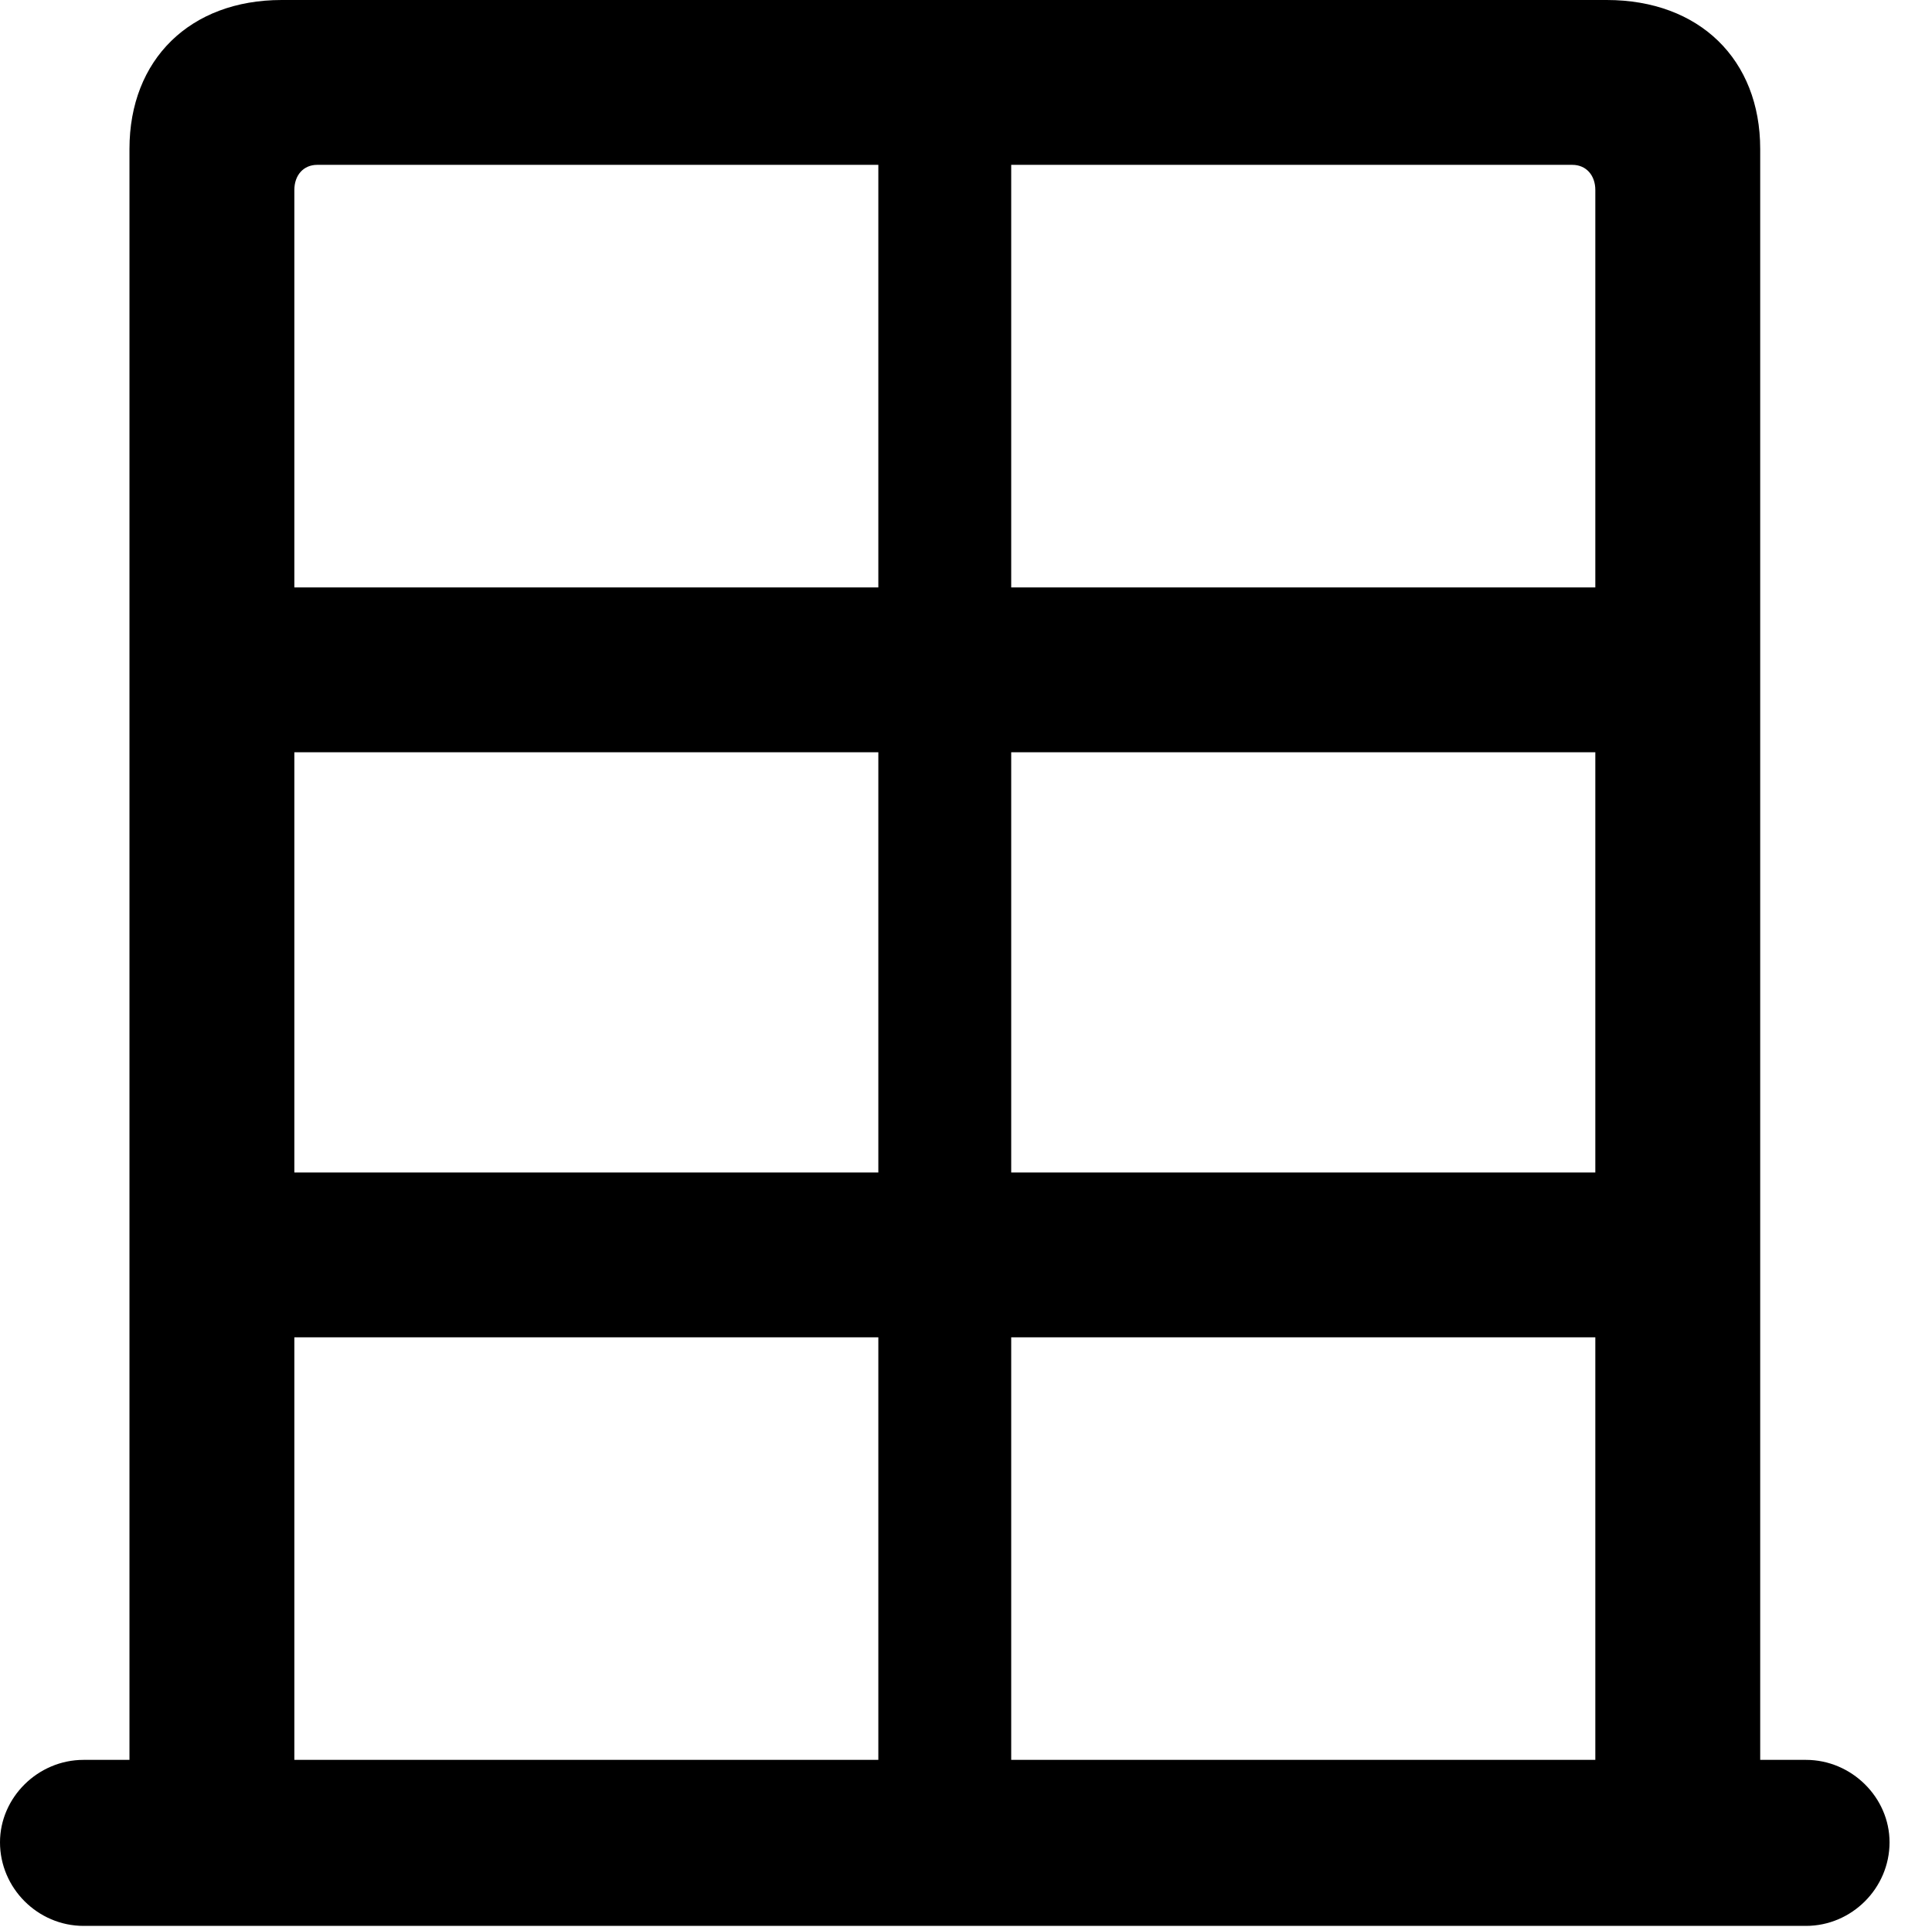 <svg version="1.1" xmlns="http://www.w3.org/2000/svg" xmlns:xlink="http://www.w3.org/1999/xlink" width="16.475" height="16.436" viewBox="0 0 16.475 16.436">
 <g>
  <rect height="16.436" opacity="0" width="16.475" x="0" y="0"/>
  <path d="M0 15.713C0 16.104 0.322 16.426 0.713 16.426L15.4 16.426C15.791 16.426 16.113 16.104 16.113 15.713C16.113 15.332 15.791 15.01 15.4 15.01L15.01 15.01L15.01 1.27C15.01 0.508 14.492 0 13.701 0L2.402 0C1.621 0 1.104 0.508 1.104 1.27L1.104 15.01L0.713 15.01C0.322 15.01 0 15.332 0 15.713ZM2.51 15.01L2.51 11.406L7.49 11.406L7.49 15.01ZM2.51 10L2.51 6.416L7.49 6.416L7.49 10ZM2.51 5.01L2.51 1.621C2.51 1.494 2.588 1.406 2.705 1.406L7.49 1.406L7.49 5.01ZM8.623 15.01L8.623 11.406L13.604 11.406L13.604 15.01ZM8.623 10L8.623 6.416L13.604 6.416L13.604 10ZM8.623 5.01L8.623 1.406L13.408 1.406C13.525 1.406 13.604 1.494 13.604 1.621L13.604 5.01Z" fill="currentColor"/>
 </g>
</svg>
